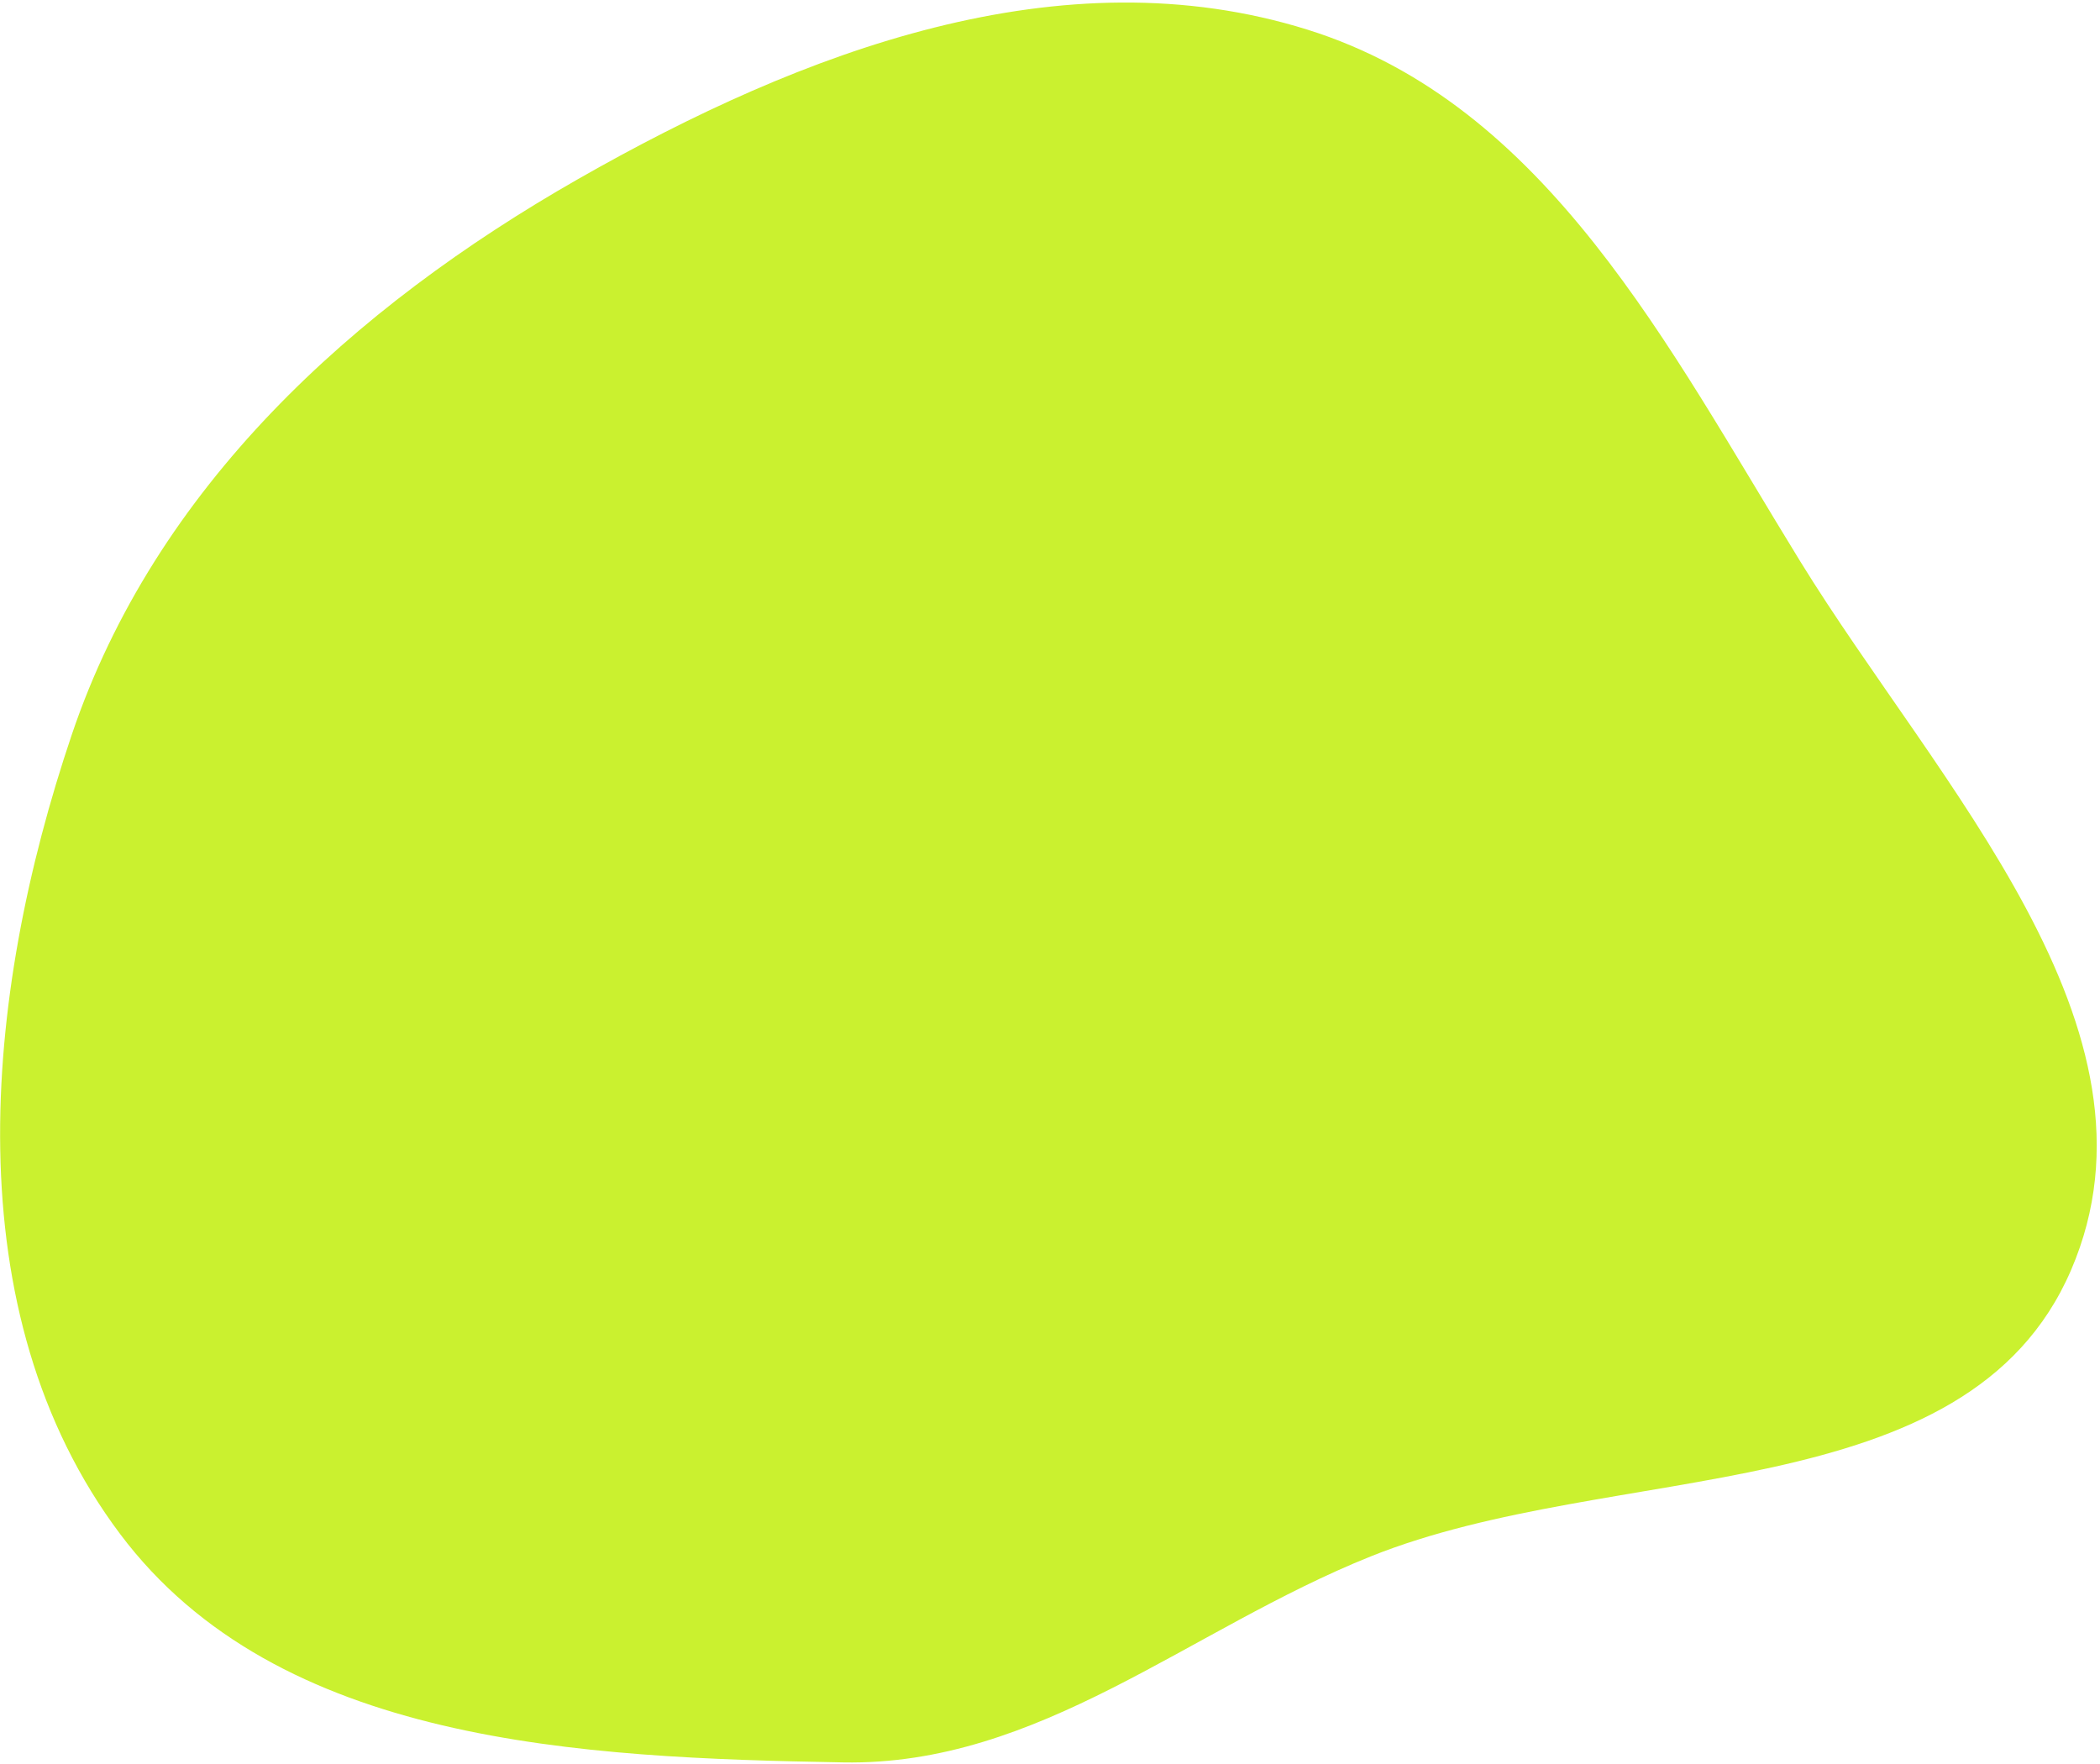<svg width="531" height="446" viewBox="0 0 531 446" fill="none" xmlns="http://www.w3.org/2000/svg">
<path fill-rule="evenodd" clip-rule="evenodd" d="M213.198 445.638C146.754 444.447 70.284 441.074 30.362 387.87C-11.695 331.821 -4.319 252.217 18.166 185.718C39.275 123.29 89.051 77.864 146.211 45.258C202.91 12.916 268.383 -11.949 330.597 7.498C391.129 26.42 421.838 87.739 455.127 141.82C489.984 198.449 550.033 260.013 523.673 321.168C497.391 382.14 408.143 368.876 346.625 393.538C300.553 412.009 262.784 446.527 213.198 445.638Z" fill="#CAF12F"/>
</svg>

